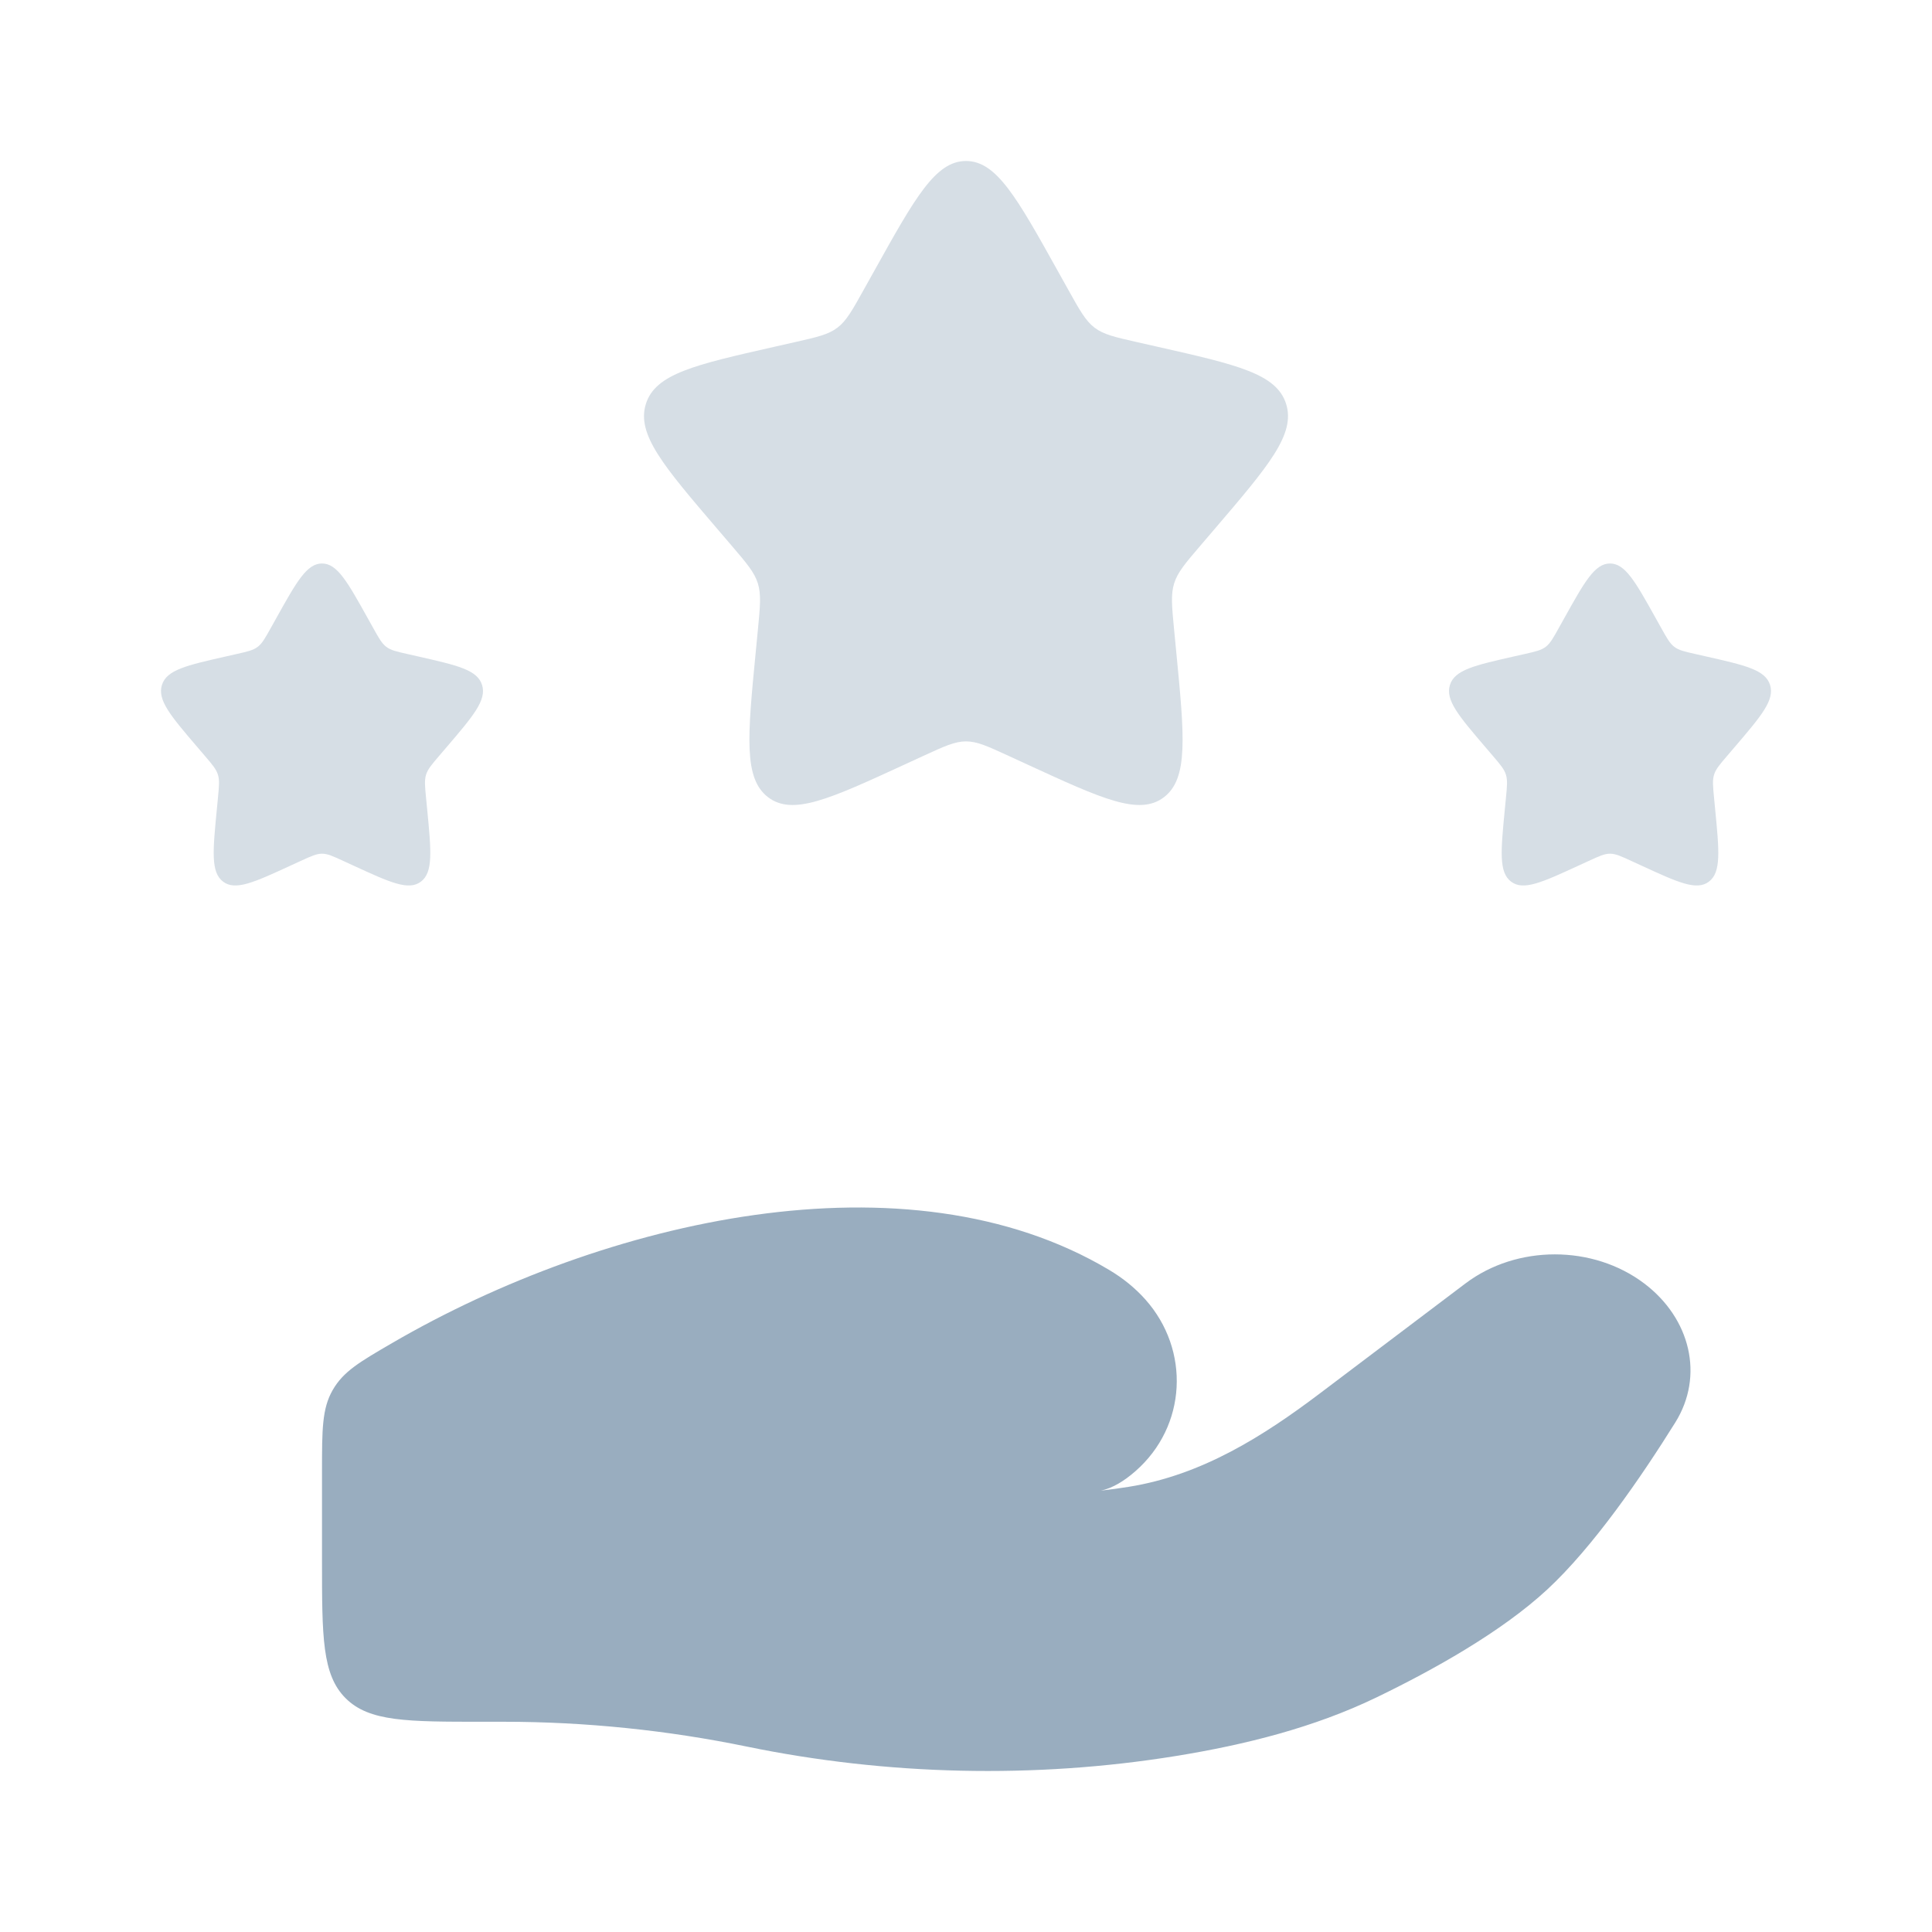 <svg width="100" height="100" viewBox="0 0 100 100" fill="none" xmlns="http://www.w3.org/2000/svg">
<g id="Bold Duotone / Hands / Hand Stars">
<path id="Vector" d="M26.083 89.118H25C21.072 89.118 19.107 89.118 17.887 87.898C16.667 86.677 16.667 84.713 16.667 80.785V76.152C16.667 73.991 16.667 72.911 17.221 71.947C17.776 70.982 18.614 70.495 20.288 69.521C31.311 63.11 46.965 59.501 57.413 65.733C58.115 66.152 58.746 66.657 59.286 67.263C61.611 69.875 61.441 73.817 58.761 76.156C58.196 76.65 57.592 77.025 56.985 77.155C57.484 77.097 57.962 77.031 58.419 76.958C62.217 76.352 65.404 74.323 68.323 72.118L75.853 66.43C78.507 64.425 82.447 64.425 85.102 66.429C87.492 68.234 88.223 71.206 86.712 73.628C84.95 76.453 82.467 80.067 80.083 82.275C77.695 84.486 74.141 86.46 71.24 87.861C68.025 89.412 64.474 90.306 60.862 90.891C53.537 92.076 45.902 91.895 38.651 90.402C34.552 89.557 30.295 89.118 26.083 89.118Z" fill="#99ADBF"/>
<g id="Vector_2">
<path d="M45.255 14.014C47.366 10.226 48.422 8.333 50 8.333C51.578 8.333 52.634 10.226 54.745 14.014L55.291 14.993C55.891 16.07 56.191 16.608 56.658 16.963C57.126 17.318 57.709 17.45 58.874 17.713L59.934 17.953C64.034 18.881 66.083 19.344 66.571 20.913C67.059 22.481 65.661 24.115 62.867 27.383L62.144 28.228C61.349 29.157 60.952 29.621 60.774 30.196C60.595 30.77 60.655 31.39 60.775 32.629L60.884 33.757C61.307 38.117 61.518 40.297 60.242 41.267C58.965 42.236 57.046 41.352 53.207 39.585L52.214 39.128C51.123 38.626 50.578 38.374 50 38.374C49.422 38.374 48.877 38.626 47.786 39.128L46.793 39.585C42.955 41.352 41.035 42.236 39.759 41.267C38.482 40.297 38.693 38.117 39.116 33.757L39.225 32.629C39.345 31.39 39.405 30.77 39.227 30.196C39.048 29.621 38.651 29.157 37.857 28.228L37.133 27.383C34.339 24.115 32.941 22.481 33.429 20.913C33.917 19.344 35.967 18.881 40.066 17.953L41.127 17.713C42.291 17.45 42.874 17.318 43.342 16.963C43.809 16.608 44.109 16.07 44.709 14.993L45.255 14.014Z" fill="#D6DEE5"/>
<path d="M80.961 32.007C82.017 30.113 82.544 29.166 83.333 29.166C84.122 29.166 84.65 30.113 85.706 32.007L85.979 32.496C86.279 33.035 86.429 33.304 86.663 33.481C86.896 33.659 87.188 33.725 87.77 33.856L88.3 33.976C90.35 34.44 91.375 34.672 91.619 35.456C91.863 36.24 91.164 37.057 89.767 38.691L89.405 39.114C89.008 39.578 88.809 39.81 88.72 40.098C88.631 40.385 88.661 40.695 88.721 41.314L88.775 41.878C88.987 44.059 89.092 45.149 88.454 45.633C87.816 46.118 86.856 45.676 84.937 44.792L84.441 44.564C83.895 44.313 83.622 44.187 83.333 44.187C83.044 44.187 82.772 44.313 82.226 44.564L81.73 44.792C79.811 45.676 78.851 46.118 78.213 45.633C77.574 45.149 77.68 44.059 77.891 41.878L77.946 41.314C78.006 40.695 78.036 40.385 77.947 40.098C77.857 39.81 77.659 39.578 77.262 39.114L76.9 38.691C75.503 37.057 74.804 36.24 75.048 35.456C75.292 34.672 76.317 34.44 78.366 33.976L78.897 33.856C79.479 33.725 79.77 33.659 80.004 33.481C80.238 33.304 80.388 33.035 80.688 32.496L80.961 32.007Z" fill="#D6DEE5"/>
<path d="M14.294 32.007C15.35 30.113 15.878 29.166 16.667 29.166C17.456 29.166 17.983 30.113 19.039 32.007L19.312 32.496C19.612 33.035 19.762 33.304 19.996 33.481C20.23 33.659 20.521 33.725 21.104 33.856L21.634 33.976C23.683 34.44 24.708 34.672 24.952 35.456C25.196 36.24 24.497 37.057 23.1 38.691L22.738 39.114C22.341 39.578 22.143 39.81 22.053 40.098C21.964 40.385 21.994 40.695 22.054 41.314L22.109 41.878C22.32 44.059 22.426 45.149 21.787 45.633C21.149 46.118 20.189 45.676 18.27 44.792L17.774 44.564C17.228 44.313 16.956 44.187 16.667 44.187C16.378 44.187 16.105 44.313 15.56 44.564L15.063 44.792C13.144 45.676 12.184 46.118 11.546 45.633C10.908 45.149 11.013 44.059 11.225 41.878L11.279 41.314C11.339 40.695 11.369 40.385 11.28 40.098C11.191 39.81 10.992 39.578 10.595 39.114L10.233 38.691C8.836 37.057 8.137 36.24 8.381 35.456C8.625 34.672 9.65 34.44 11.7 33.976L12.23 33.856C12.812 33.725 13.104 33.659 13.338 33.481C13.571 33.304 13.721 33.035 14.021 32.496L14.294 32.007Z" fill="#D6DEE5"/>
</g>
</g>
</svg>
